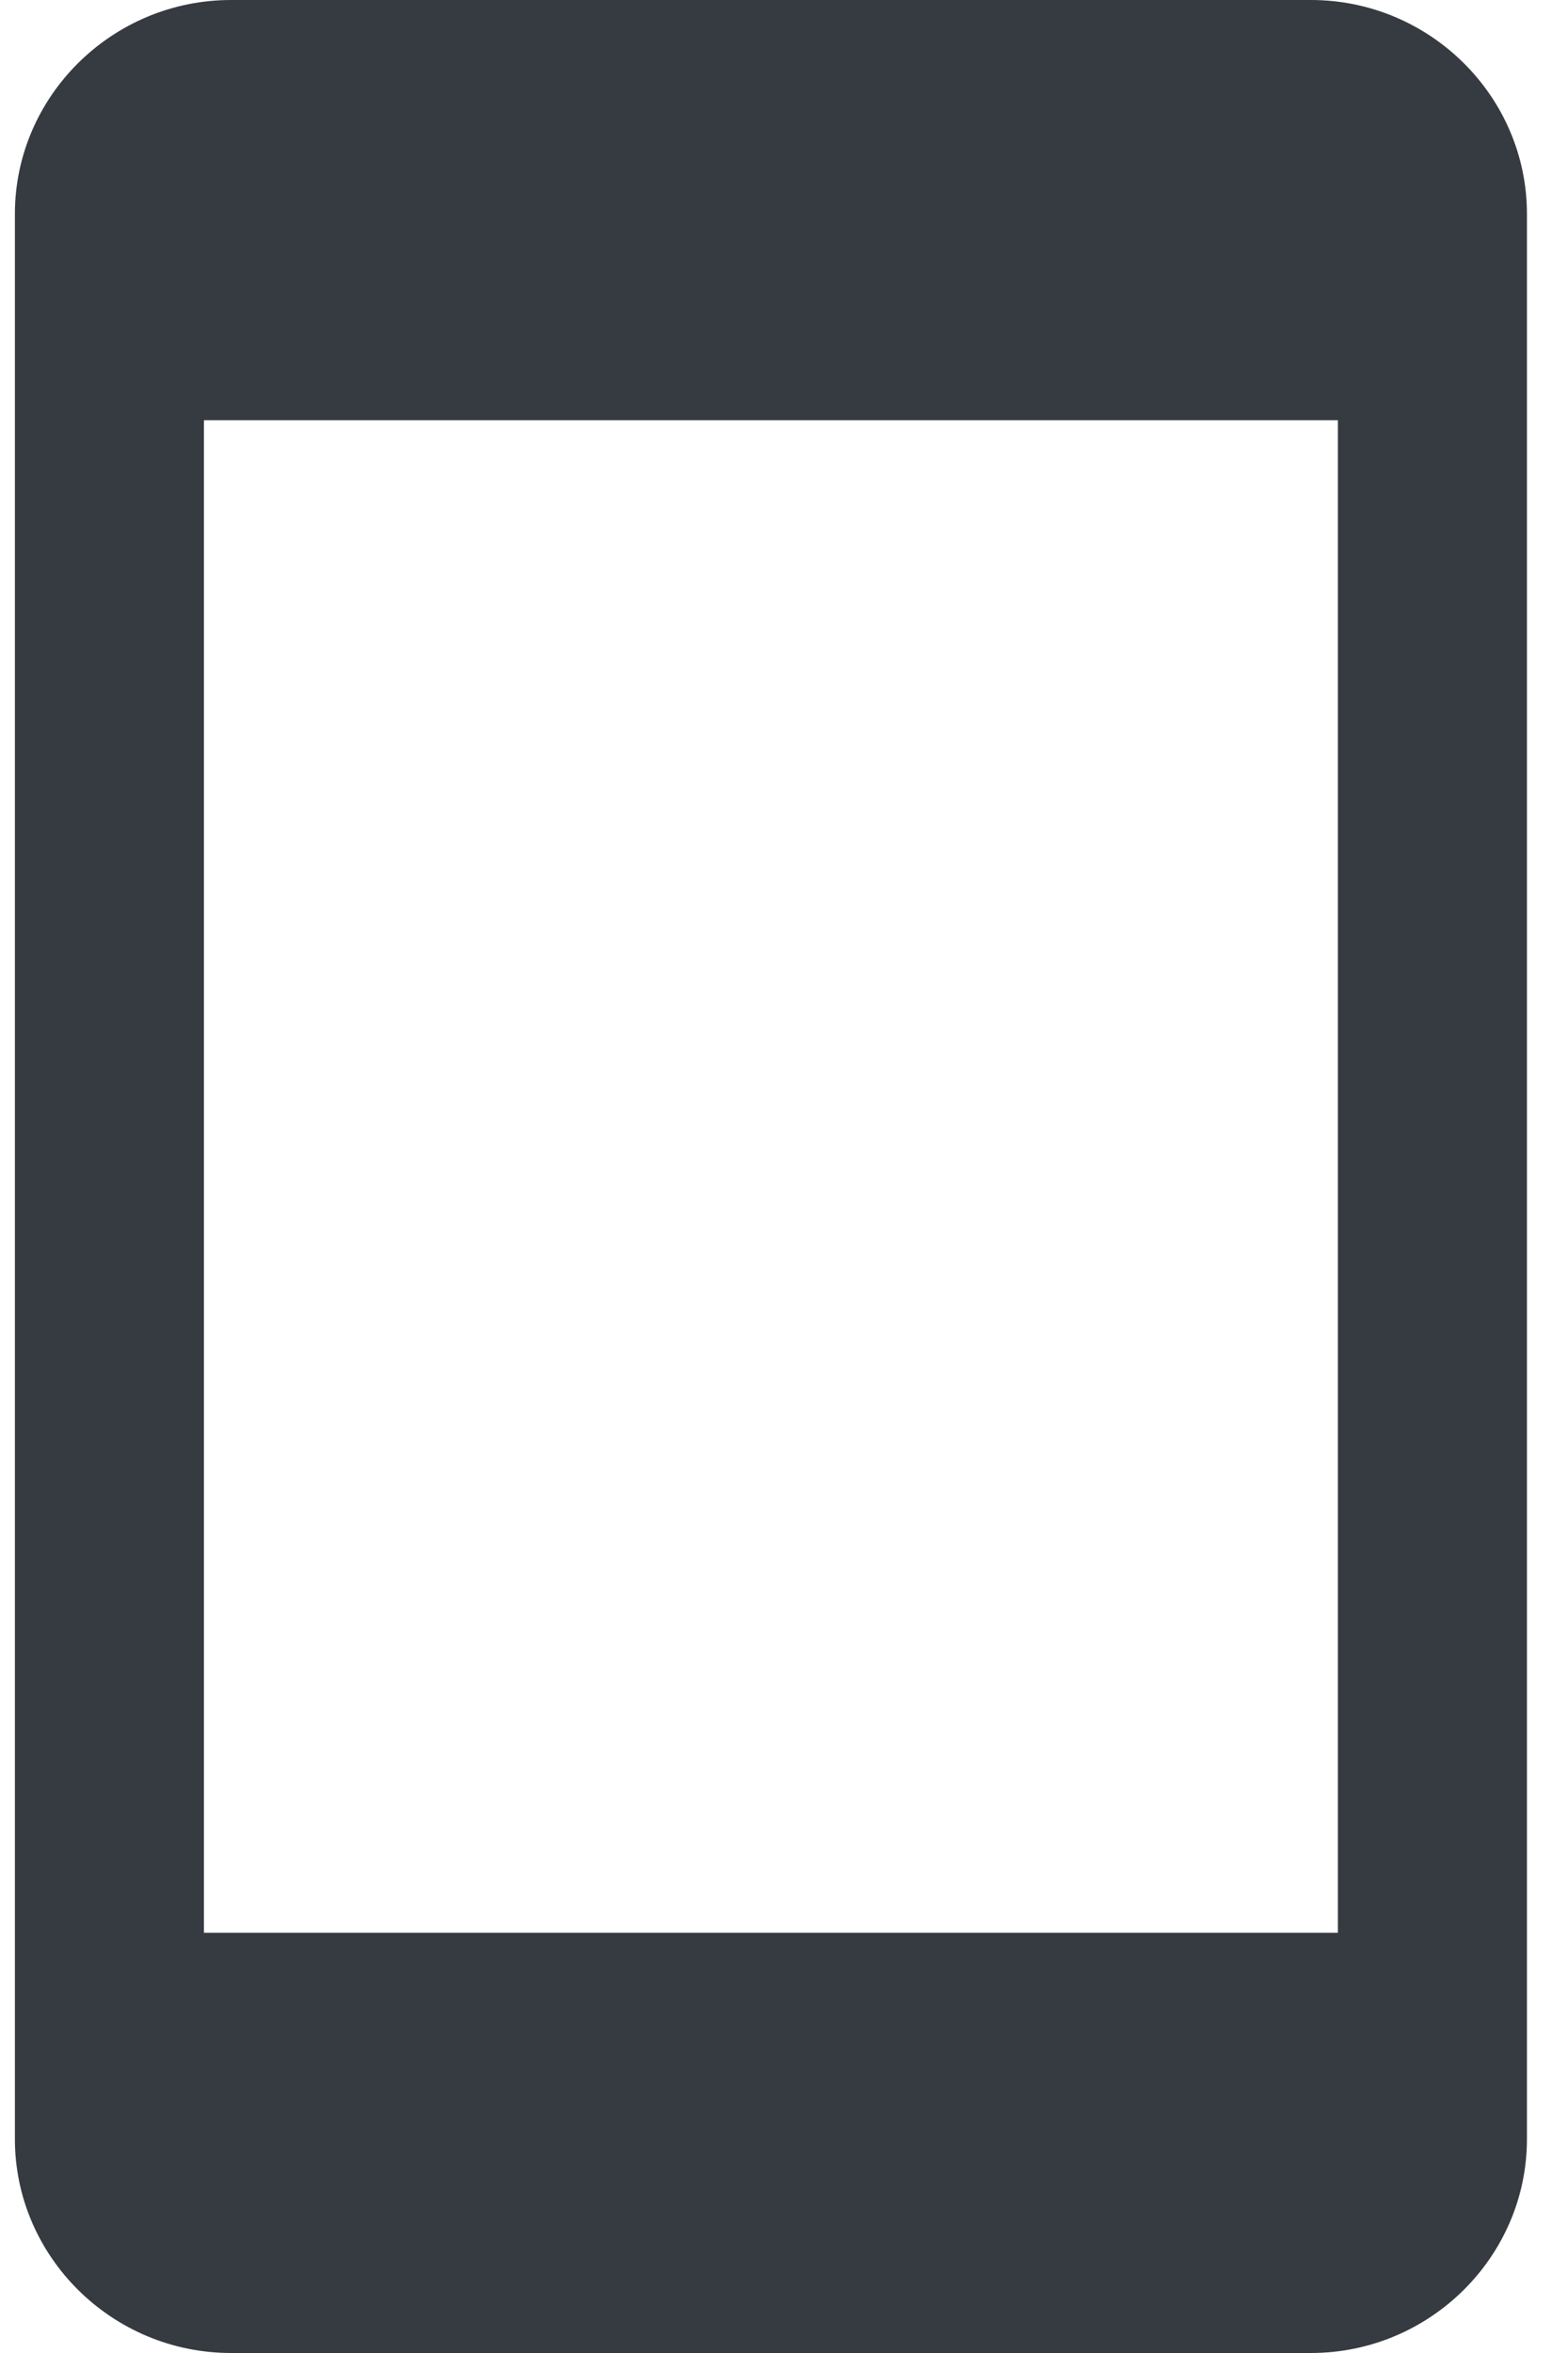 <svg xmlns="http://www.w3.org/2000/svg" width="16" height="24" viewBox="0 0 16 24"><g><g><path fill="#363b41" d="M13.652 19.714H2.081V4.286h11.571zM13.377 0H2.357C1.144 0 .152.982.152 2.182v19.636c0 1.2.992 2.182 2.205 2.182h11.02c1.212 0 2.204-.982 2.204-2.182V2.182c0-1.2-.992-2.182-2.204-2.182z"/></g></g></svg>